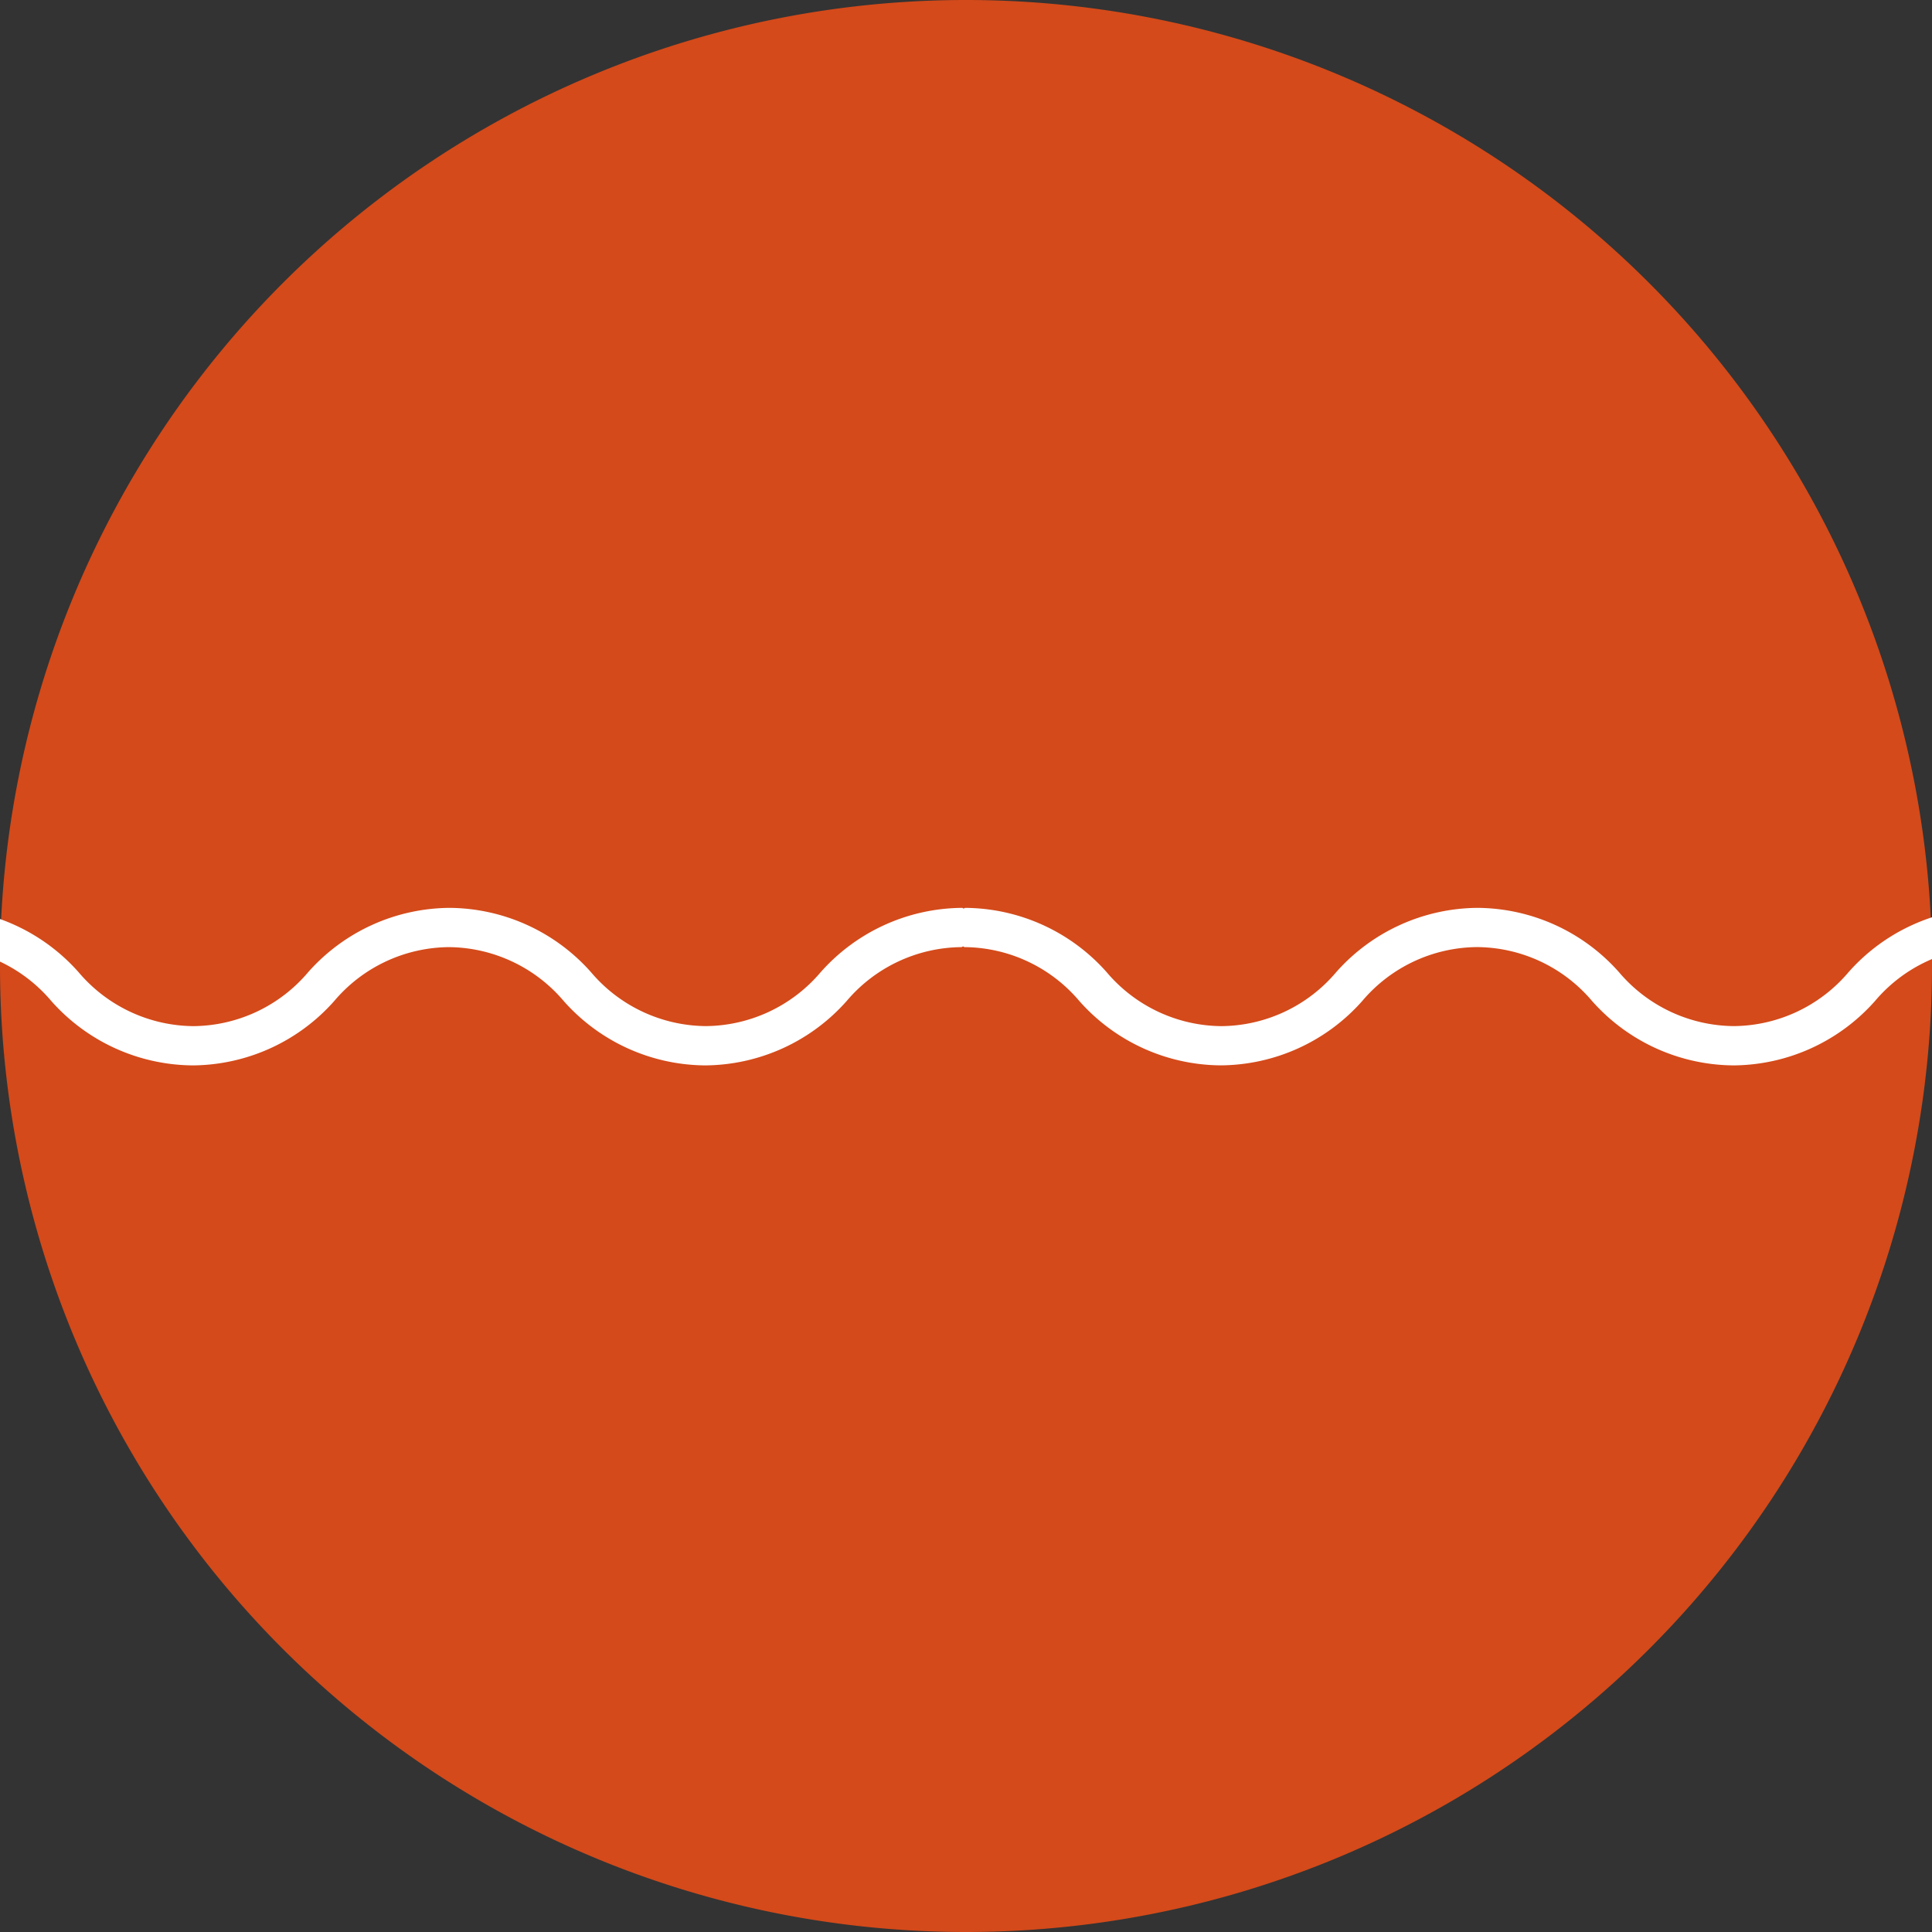   <svg
    xmlns="http://www.w3.org/2000/svg"
    xmlnsXlink="http://www.w3.org/1999/xlink"
    width="56"
    height="56"
    viewBox="0 0 56 56"
  >
    <rect x="0" y="0" width="56" height="56" fill="#333333" stroke="none"/>
    <defs>
      <clipPath id="clip-path">
        <path
          id="Path_27"
          data-name="Path 27"
          d="M0-227H56v-56H0Z"
          transform="translate(0 283)"
          fill="none"
        />
      </clipPath>
      <clipPath id="clip-path-2">
        <path
          id="Path_29"
          data-name="Path 29"
          d="M28-283A28,28,0,0,0,0-255H0a28,28,0,0,0,28,28h0a28,28,0,0,0,28-28h0A28,28,0,0,0,28-283Z"
          transform="translate(0 283)"
          fill="none"
        />
      </clipPath>
    </defs>
    <g id="Group_292" data-name="Group 292" transform="translate(0 283)">
      <g
        id="Group_39"
        data-name="Group 39"
        transform="translate(0 -283)"
        clipPath="url(#clip-path)"
      >
        <g id="Group_38" data-name="Group 38">
          <path
            id="Path_26"
            data-name="Path 26"
            d="M-227-113.5a28,28,0,0,1-28,28,28,28,0,0,1-28-28,28,28,0,0,1,28-28,28,28,0,0,1,28,28"
            transform="translate(283 141.5)"
            fill="#d44a1a"
          />
        </g>
      </g>
      <g
        id="Group_41"
        data-name="Group 41"
        transform="translate(0 -283)"
        clipPath="url(#clip-path-2)"
      >
        <g
          id="Group_40"
          data-name="Group 40"
          transform="translate(-106.347 26.315)"
        >
          <path
            id="Path_28"
            data-name="Path 28"
            d="M-1086.226,0h0a5.527,5.527,0,0,0-4.1,1.865,4.408,4.408,0,0,1-3.328,1.562,4.409,4.409,0,0,1-3.328-1.562,5.526,5.526,0,0,0-4.1-1.865,5.523,5.523,0,0,0-4.1,1.866,4.4,4.4,0,0,1-3.325,1.562,4.4,4.4,0,0,1-3.327-1.562,5.525,5.525,0,0,0-4.1-1.865,5.525,5.525,0,0,0-4.1,1.866,4.4,4.4,0,0,1-3.324,1.562,4.4,4.4,0,0,1-3.324-1.562A5.532,5.532,0,0,0-1130.761,0l-.009,0h-.022l-.008,0a5.534,5.534,0,0,0-4.073,1.864,4.409,4.409,0,0,1-3.328,1.562,4.407,4.407,0,0,1-3.328-1.562,5.528,5.528,0,0,0-4.1-1.865,5.523,5.523,0,0,0-4.1,1.866,4.4,4.4,0,0,1-3.325,1.562,4.4,4.4,0,0,1-3.327-1.562,5.526,5.526,0,0,0-4.1-1.865,5.524,5.524,0,0,0-4.1,1.866,4.4,4.4,0,0,1-3.325,1.562,4.4,4.4,0,0,1-3.324-1.562A5.532,5.532,0,0,0-1175.3,0l-.009,0h-.021l-.007,0a5.537,5.537,0,0,0-4.074,1.864,4.407,4.407,0,0,1-3.328,1.562,4.409,4.409,0,0,1-3.328-1.562,5.525,5.525,0,0,0-4.1-1.865,5.522,5.522,0,0,0-4.1,1.866,4.4,4.4,0,0,1-3.325,1.562,4.406,4.406,0,0,1-3.327-1.562,5.524,5.524,0,0,0-4.1-1.865,5.522,5.522,0,0,0-4.1,1.866,4.4,4.4,0,0,1-3.325,1.562,4.4,4.4,0,0,1-3.324-1.562,5.523,5.523,0,0,0-4.1-1.866c-.018,0-.029.018-.046.019s-.028-.019-.046-.019a5.527,5.527,0,0,0-4.1,1.865,4.408,4.408,0,0,1-3.328,1.562,4.407,4.407,0,0,1-3.328-1.562,5.528,5.528,0,0,0-4.1-1.865,5.523,5.523,0,0,0-4.1,1.866,4.4,4.4,0,0,1-3.325,1.562,4.406,4.406,0,0,1-3.327-1.562,5.524,5.524,0,0,0-4.1-1.865,5.523,5.523,0,0,0-4.1,1.866,4.4,4.4,0,0,1-3.325,1.562,4.4,4.4,0,0,1-3.324-1.562A5.533,5.533,0,0,0-1264.5,0l-.009,0h-.021l-.008,0a5.535,5.535,0,0,0-4.074,1.864,4.408,4.408,0,0,1-3.328,1.562,4.408,4.408,0,0,1-3.328-1.562,5.527,5.527,0,0,0-4.1-1.865,5.524,5.524,0,0,0-4.1,1.866,4.4,4.4,0,0,1-3.325,1.562,4.406,4.406,0,0,1-3.327-1.562,5.523,5.523,0,0,0-4.1-1.865,5.525,5.525,0,0,0-4.1,1.866,4.4,4.4,0,0,1-3.324,1.562,4.4,4.4,0,0,1-3.324-1.562A5.533,5.533,0,0,0-1309.048,0l-.009,0h-.021l-.007,0a5.535,5.535,0,0,0-4.074,1.864,4.408,4.408,0,0,1-3.328,1.562,4.407,4.407,0,0,1-3.328-1.562,5.527,5.527,0,0,0-4.1-1.865,5.523,5.523,0,0,0-4.1,1.866,4.4,4.4,0,0,1-3.325,1.562,4.406,4.406,0,0,1-3.328-1.562,5.524,5.524,0,0,0-4.1-1.865,5.523,5.523,0,0,0-4.1,1.866,4.4,4.4,0,0,1-3.324,1.562,4.4,4.4,0,0,1-3.324-1.562,5.524,5.524,0,0,0-4.1-1.866.572.572,0,0,0-.572.572.571.571,0,0,0,.572.571,4.4,4.4,0,0,1,3.324,1.562,5.523,5.523,0,0,0,4.1,1.865,5.526,5.526,0,0,0,4.1-1.865,4.4,4.4,0,0,1,3.325-1.563,4.4,4.4,0,0,1,3.326,1.562,5.527,5.527,0,0,0,4.1,1.866,5.526,5.526,0,0,0,4.1-1.865,4.4,4.4,0,0,1,3.325-1.563,4.408,4.408,0,0,1,3.328,1.563,5.529,5.529,0,0,0,4.1,1.865,5.528,5.528,0,0,0,4.1-1.865,4.413,4.413,0,0,1,3.314-1.562,4.405,4.405,0,0,1,3.317,1.562,5.522,5.522,0,0,0,4.1,1.865,5.525,5.525,0,0,0,4.1-1.865,4.4,4.4,0,0,1,3.325-1.563A4.4,4.4,0,0,1-1290.9,2.7a5.527,5.527,0,0,0,4.1,1.866,5.526,5.526,0,0,0,4.1-1.865,4.4,4.4,0,0,1,3.326-1.563,4.409,4.409,0,0,1,3.328,1.563,5.526,5.526,0,0,0,4.1,1.865,5.526,5.526,0,0,0,4.1-1.865,4.413,4.413,0,0,1,3.314-1.562,4.4,4.4,0,0,1,3.318,1.562,5.522,5.522,0,0,0,4.1,1.865,5.526,5.526,0,0,0,4.1-1.865,4.4,4.4,0,0,1,3.325-1.563A4.4,4.4,0,0,1-1246.36,2.7a5.527,5.527,0,0,0,4.1,1.866,5.526,5.526,0,0,0,4.1-1.865,4.4,4.4,0,0,1,3.325-1.563,4.409,4.409,0,0,1,3.328,1.563,5.527,5.527,0,0,0,4.1,1.865,5.526,5.526,0,0,0,4.1-1.865,4.41,4.41,0,0,1,3.328-1.563c.018,0,.028-.017.046-.019s.028.019.047.019a4.4,4.4,0,0,1,3.324,1.562,5.522,5.522,0,0,0,4.1,1.865,5.526,5.526,0,0,0,4.1-1.865,4.4,4.4,0,0,1,3.325-1.563A4.4,4.4,0,0,1-1201.7,2.7a5.528,5.528,0,0,0,4.1,1.866,5.527,5.527,0,0,0,4.1-1.865,4.4,4.4,0,0,1,3.325-1.563,4.409,4.409,0,0,1,3.328,1.563,5.527,5.527,0,0,0,4.1,1.865,5.526,5.526,0,0,0,4.1-1.865,4.413,4.413,0,0,1,3.314-1.562,4.4,4.4,0,0,1,3.318,1.562,5.522,5.522,0,0,0,4.1,1.865,5.526,5.526,0,0,0,4.1-1.865,4.4,4.4,0,0,1,3.325-1.563A4.4,4.4,0,0,1-1157.16,2.7a5.529,5.529,0,0,0,4.1,1.866,5.526,5.526,0,0,0,4.1-1.865,4.4,4.4,0,0,1,3.325-1.563,4.409,4.409,0,0,1,3.328,1.563,5.527,5.527,0,0,0,4.1,1.865,5.528,5.528,0,0,0,4.1-1.865,4.411,4.411,0,0,1,3.313-1.562,4.4,4.4,0,0,1,3.317,1.562,5.524,5.524,0,0,0,4.1,1.865,5.526,5.526,0,0,0,4.1-1.865,4.4,4.4,0,0,1,3.325-1.563,4.406,4.406,0,0,1,3.326,1.562,5.526,5.526,0,0,0,4.1,1.866,5.525,5.525,0,0,0,4.1-1.865,4.4,4.4,0,0,1,3.325-1.563,4.408,4.408,0,0,1,3.328,1.563,5.528,5.528,0,0,0,4.1,1.865,5.528,5.528,0,0,0,4.1-1.865,4.409,4.409,0,0,1,3.328-1.563.571.571,0,0,0,.571-.571.571.571,0,0,0-.571-.571"
            transform="translate(1354.194)"
            fill="#fff"
          />
        </g>
      </g>
    </g>
  </svg>
